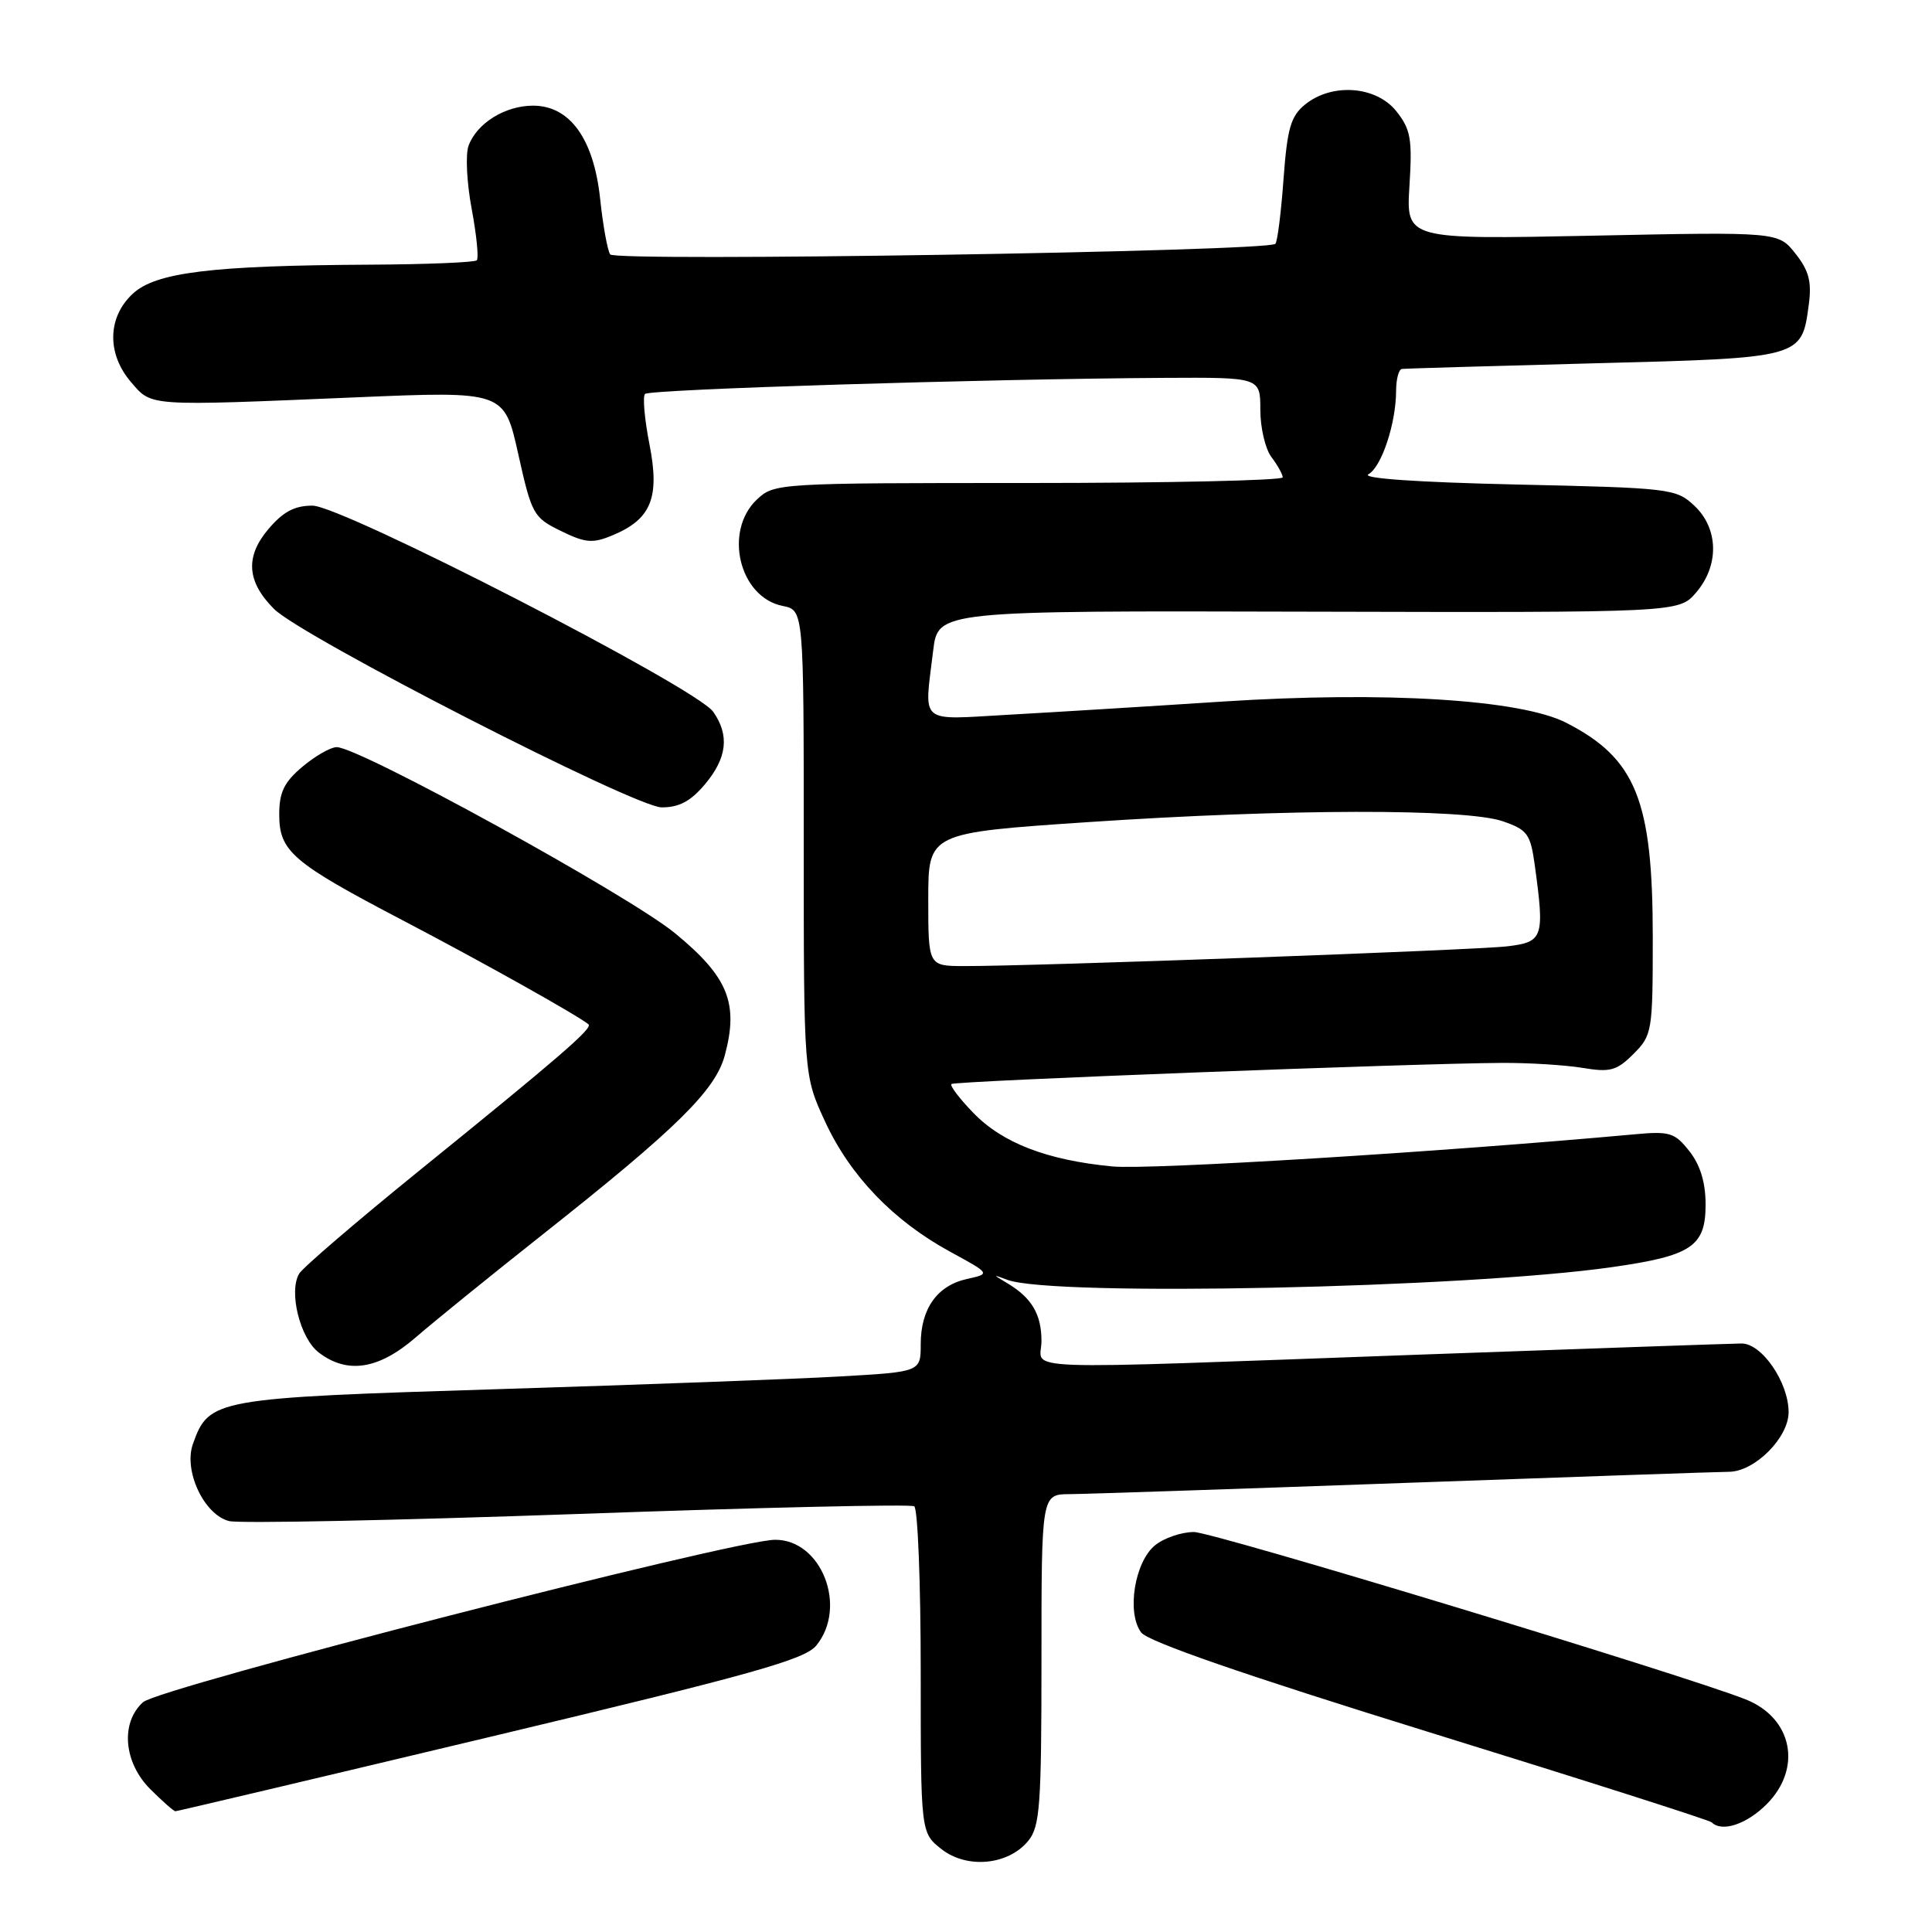 <?xml version="1.0" encoding="UTF-8" standalone="no"?>
<!DOCTYPE svg PUBLIC "-//W3C//DTD SVG 1.1//EN" "http://www.w3.org/Graphics/SVG/1.1/DTD/svg11.dtd" >
<svg xmlns="http://www.w3.org/2000/svg" xmlns:xlink="http://www.w3.org/1999/xlink" version="1.1" viewBox="0 0 256 256">
 <g >
 <path fill="currentColor"
d=" M 136.25 243.92 C 137.80 242.03 138.00 239.25 138.00 219.89 C 138.00 198.00 138.00 198.00 141.75 197.98 C 143.81 197.97 163.72 197.30 186.00 196.50 C 208.28 195.70 227.68 195.03 229.11 195.02 C 232.52 194.99 237.00 190.50 237.00 187.11 C 236.99 183.16 233.45 178.00 230.76 178.02 C 229.52 178.03 210.28 178.70 188.00 179.50 C 132.71 181.50 138.00 181.69 138.00 177.69 C 138.00 174.16 136.72 171.98 133.50 170.05 C 131.50 168.85 131.50 168.85 133.50 169.59 C 139.57 171.83 194.18 170.68 213.61 167.90 C 224.15 166.40 226.00 165.16 226.00 159.61 C 226.00 156.69 225.30 154.38 223.86 152.55 C 221.92 150.08 221.25 149.87 216.61 150.30 C 190.91 152.65 152.31 155.03 147.39 154.56 C 138.74 153.73 132.84 151.46 128.98 147.47 C 127.14 145.58 125.83 143.85 126.07 143.64 C 126.51 143.23 187.41 140.90 199.00 140.84 C 202.57 140.82 207.39 141.12 209.70 141.50 C 213.36 142.11 214.21 141.88 216.45 139.65 C 218.92 137.17 219.00 136.69 219.00 124.17 C 219.00 106.03 216.77 100.51 207.55 95.78 C 201.51 92.68 183.51 91.57 162.00 92.96 C 152.38 93.59 139.66 94.37 133.75 94.70 C 121.56 95.38 122.46 96.13 123.65 86.21 C 124.29 80.92 124.29 80.92 173.37 81.05 C 222.45 81.17 222.45 81.17 224.73 78.53 C 227.83 74.93 227.73 70.04 224.51 67.01 C 222.09 64.74 221.35 64.65 200.88 64.20 C 187.74 63.90 180.34 63.39 181.33 62.84 C 183.07 61.86 184.99 56.08 184.99 51.75 C 185.00 50.24 185.34 48.95 185.75 48.89 C 186.16 48.83 197.62 48.50 211.22 48.14 C 238.81 47.43 238.73 47.45 239.67 40.39 C 240.08 37.34 239.70 35.87 237.91 33.61 C 235.63 30.72 235.63 30.72 210.98 31.23 C 186.32 31.73 186.32 31.73 186.76 24.62 C 187.15 18.42 186.93 17.15 185.03 14.75 C 182.37 11.39 176.51 10.95 172.94 13.84 C 171.03 15.39 170.57 16.98 170.07 23.77 C 169.75 28.22 169.26 32.06 168.99 32.31 C 167.90 33.33 81.49 34.70 80.85 33.71 C 80.49 33.16 79.89 29.84 79.52 26.33 C 78.67 18.38 75.51 14.00 70.63 14.00 C 66.93 14.00 63.19 16.32 62.09 19.30 C 61.66 20.44 61.85 24.22 62.50 27.68 C 63.15 31.15 63.45 34.21 63.18 34.49 C 62.90 34.77 56.55 35.03 49.08 35.07 C 27.95 35.18 20.60 36.09 17.56 38.95 C 14.22 42.08 14.15 46.90 17.37 50.64 C 20.14 53.87 19.38 53.82 47.15 52.65 C 66.81 51.82 66.81 51.82 68.67 60.16 C 70.45 68.15 70.68 68.58 74.31 70.35 C 77.55 71.94 78.52 72.03 81.12 70.95 C 86.29 68.81 87.45 65.97 86.06 58.89 C 85.40 55.54 85.14 52.53 85.47 52.20 C 86.08 51.58 130.55 50.21 154.25 50.07 C 167.00 50.00 167.00 50.00 167.00 54.31 C 167.00 56.68 167.66 59.49 168.47 60.56 C 169.28 61.63 169.95 62.84 169.97 63.25 C 169.99 63.66 154.84 64.00 136.31 64.00 C 103.11 64.00 102.60 64.03 100.31 66.17 C 95.84 70.38 97.95 79.14 103.71 80.29 C 106.50 80.85 106.50 80.85 106.50 111.68 C 106.50 142.50 106.50 142.50 109.33 148.62 C 112.64 155.79 118.36 161.75 125.88 165.85 C 131.26 168.78 131.26 168.78 128.13 169.47 C 124.18 170.34 122.00 173.41 122.00 178.11 C 122.00 181.78 122.00 181.78 111.25 182.39 C 105.34 182.73 84.97 183.48 66.00 184.07 C 28.35 185.24 27.69 185.36 25.56 191.34 C 24.30 194.89 27.04 200.72 30.36 201.55 C 31.69 201.89 52.46 201.46 76.53 200.61 C 100.59 199.75 120.67 199.29 121.14 199.59 C 121.61 199.88 122.00 209.73 122.00 221.49 C 122.00 242.85 122.00 242.85 124.75 245.02 C 128.13 247.67 133.61 247.15 136.25 243.92 Z  M 234.08 239.08 C 238.85 234.30 237.52 227.63 231.29 225.17 C 222.95 221.88 160.73 203.00 158.20 203.00 C 156.56 203.00 154.24 203.79 153.05 204.76 C 150.34 206.96 149.26 213.71 151.21 216.31 C 152.11 217.52 164.89 221.94 189.42 229.54 C 209.69 235.81 226.52 241.18 226.81 241.47 C 228.15 242.81 231.42 241.74 234.08 239.08 Z  M 65.00 230.13 C 99.78 221.83 106.66 219.91 108.18 218.02 C 112.34 212.89 108.83 203.97 102.68 204.03 C 97.14 204.08 21.07 223.63 18.95 225.55 C 15.94 228.27 16.38 233.54 19.92 237.08 C 21.53 238.68 23.02 240.00 23.24 240.00 C 23.46 240.00 42.25 235.56 65.00 230.13 Z  M 55.11 177.19 C 57.52 175.10 65.12 168.94 72.00 163.50 C 89.66 149.53 94.79 144.48 96.04 139.84 C 97.90 132.93 96.48 129.44 89.46 123.67 C 83.38 118.66 47.63 99.00 44.61 99.00 C 43.81 99.00 41.77 100.17 40.08 101.59 C 37.65 103.63 37.00 104.97 37.00 107.91 C 37.00 112.82 38.70 114.28 53.50 122.02 C 63.95 127.49 76.52 134.53 77.98 135.73 C 78.58 136.23 74.15 140.06 55.50 155.16 C 47.25 161.85 40.11 167.97 39.64 168.77 C 38.23 171.15 39.75 177.30 42.22 179.20 C 46.01 182.12 50.18 181.47 55.11 177.19 Z  M 93.41 103.92 C 96.34 100.44 96.69 97.42 94.50 94.31 C 92.27 91.12 45.36 67.00 41.40 67.00 C 39.01 67.00 37.49 67.82 35.52 70.16 C 32.47 73.79 32.71 77.09 36.31 80.69 C 39.98 84.37 84.10 106.95 87.66 106.98 C 89.98 106.99 91.51 106.18 93.41 103.92 Z  M 123.00 119.18 C 123.00 110.36 123.00 110.36 144.25 108.93 C 170.45 107.17 194.17 107.12 199.12 108.82 C 202.41 109.96 202.79 110.49 203.37 114.67 C 204.68 124.24 204.49 124.82 199.75 125.39 C 195.55 125.90 136.92 128.03 127.75 128.01 C 123.00 128.00 123.00 128.00 123.00 119.18 Z "/>
</g>
</svg>